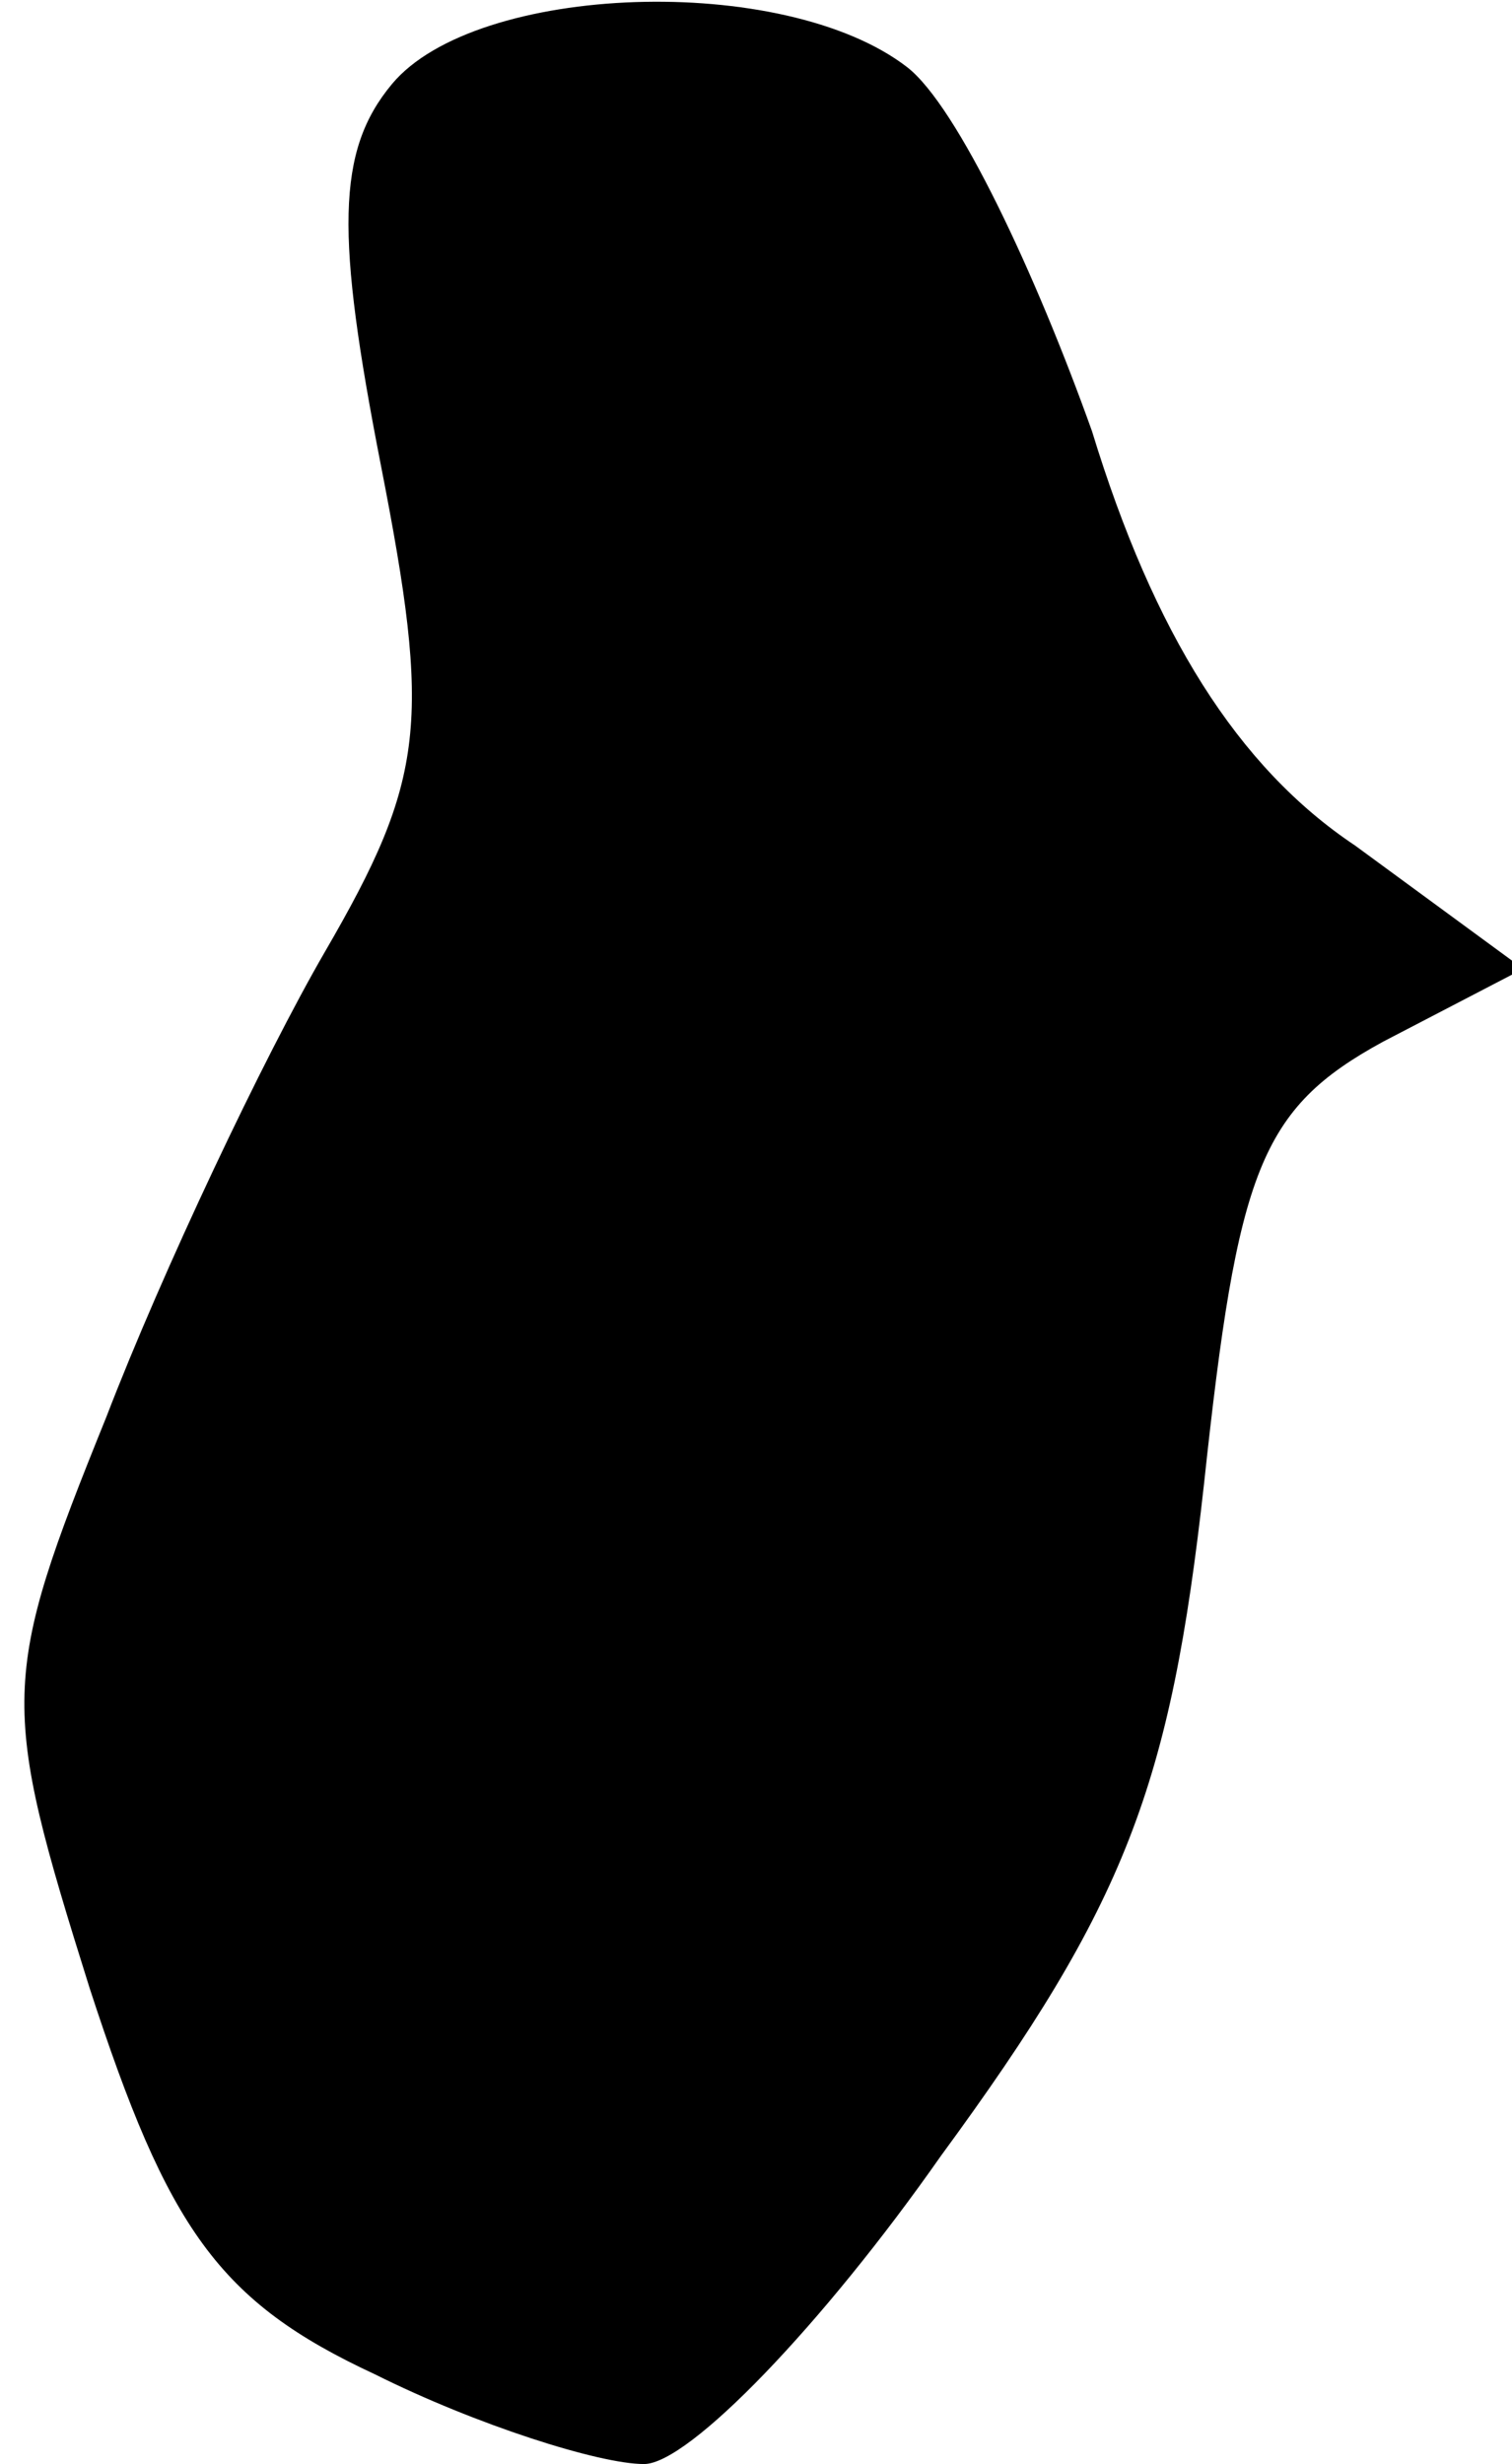 <?xml version="1.0" standalone="no"?>
<!DOCTYPE svg PUBLIC "-//W3C//DTD SVG 20010904//EN"
 "http://www.w3.org/TR/2001/REC-SVG-20010904/DTD/svg10.dtd">
<svg version="1.0" xmlns="http://www.w3.org/2000/svg"
 width="27pt" height="44pt" viewBox="0 0 27 44"
 preserveAspectRatio="xMidYMid meet">
<g transform="translate(0,44) scale(0.1,-0.1)"
fill="#000000" stroke="none">
<path fill="#000000" stroke="none" d="M70 425 c-10 -12 -10 -27 -2 -68 9 -46
8 -56 -10 -87 -11 -19 -29 -57 -39 -83 -19 -47 -19 -51 -3 -102 14 -43 23 -56
51 -69 18 -9 40 -16 48 -16 8 0 32 25 53 55 33 45 41 66 47 120 6 56 10 67 32
79 l25 13 -30 22 c-21 14 -36 38 -47 74 -10 28 -24 58 -33 65 -22 17 -77 15
-92 -3z"/>
</g>
</svg>
